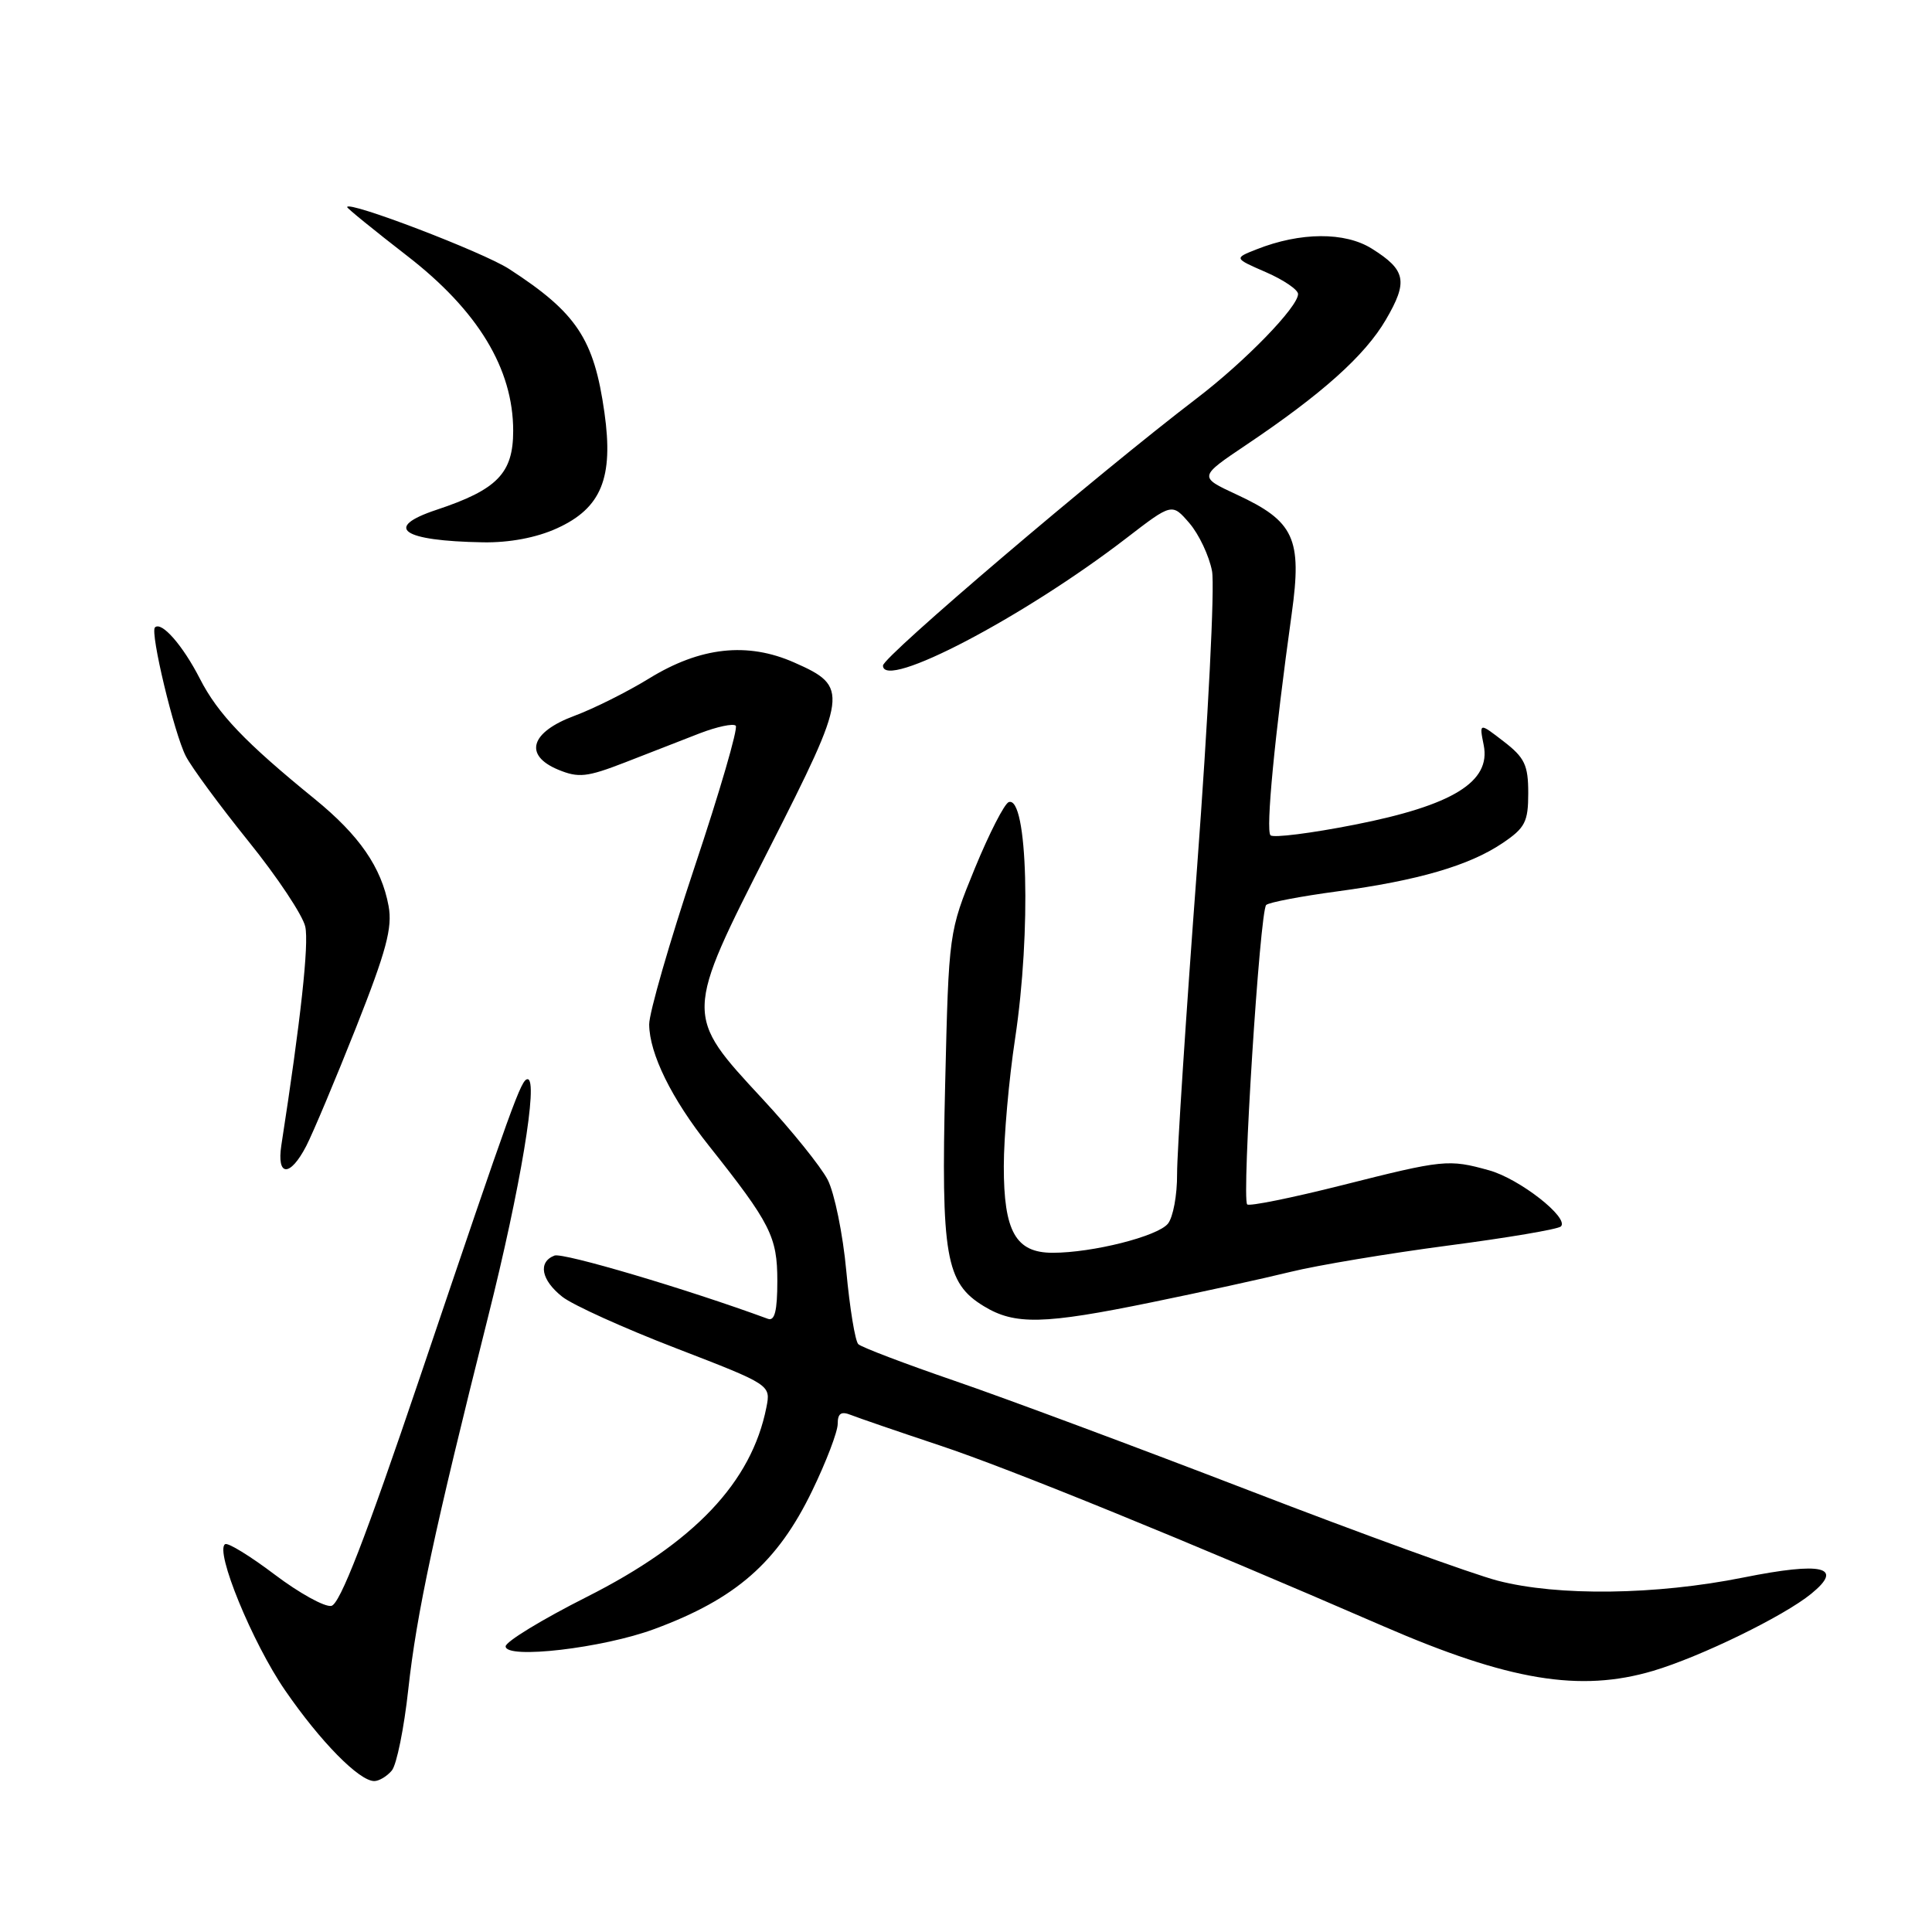 <?xml version="1.0" encoding="UTF-8" standalone="no"?>
<!DOCTYPE svg PUBLIC "-//W3C//DTD SVG 1.1//EN" "http://www.w3.org/Graphics/SVG/1.1/DTD/svg11.dtd" >
<svg xmlns="http://www.w3.org/2000/svg" xmlns:xlink="http://www.w3.org/1999/xlink" version="1.1" viewBox="0 0 256 256">
 <g >
 <path fill="currentColor"
d=" M 51.92 234.60 C 52.56 233.83 53.54 228.99 54.10 223.85 C 55.20 213.80 57.55 202.84 64.67 174.50 C 68.97 157.40 71.36 143.00 69.91 143.00 C 69.06 143.00 68.01 145.91 55.64 182.50 C 48.42 203.85 45.04 212.59 43.90 212.79 C 43.02 212.96 39.64 211.09 36.40 208.64 C 33.16 206.19 30.20 204.37 29.83 204.61 C 28.43 205.47 33.45 217.71 37.79 224.00 C 42.46 230.78 47.59 236.00 49.59 236.00 C 50.23 236.00 51.28 235.37 51.92 234.60 Z  M 219.07 221.39 C 225.35 219.52 236.37 214.15 240.00 211.18 C 244.38 207.61 241.52 206.92 231.00 209.03 C 219.40 211.36 206.43 211.52 198.46 209.45 C 195.18 208.60 180.35 203.22 165.50 197.49 C 150.65 191.77 133.10 185.23 126.50 182.97 C 119.90 180.70 114.16 178.52 113.73 178.11 C 113.31 177.70 112.60 173.35 112.14 168.43 C 111.69 163.52 110.57 158.07 109.67 156.32 C 108.76 154.57 104.89 149.77 101.07 145.65 C 90.65 134.41 90.65 134.64 101.95 112.39 C 112.41 91.79 112.52 91.00 105.25 87.79 C 99.04 85.04 92.80 85.72 86.01 89.90 C 83.13 91.67 78.69 93.89 76.14 94.84 C 70.28 97.01 69.35 100.07 73.97 101.99 C 76.66 103.10 77.77 102.98 82.78 101.04 C 85.92 99.81 90.39 98.08 92.69 97.18 C 95.00 96.29 97.16 95.83 97.49 96.16 C 97.82 96.49 95.37 104.91 92.04 114.87 C 88.72 124.83 86.01 134.22 86.02 135.74 C 86.05 139.62 88.99 145.60 93.93 151.81 C 102.12 162.13 103.00 163.87 103.00 169.75 C 103.00 173.70 102.65 175.09 101.75 174.75 C 91.04 170.81 74.60 165.94 73.47 166.37 C 71.25 167.23 71.71 169.62 74.51 171.83 C 75.89 172.92 82.67 175.99 89.58 178.65 C 102.14 183.50 102.14 183.50 101.55 186.49 C 99.58 196.41 92.00 204.41 77.75 211.60 C 71.84 214.58 67.00 217.53 67.00 218.15 C 67.00 219.89 79.88 218.39 86.72 215.85 C 97.51 211.86 103.03 207.03 107.62 197.53 C 109.48 193.69 111.00 189.71 111.00 188.67 C 111.00 187.28 111.45 186.97 112.75 187.49 C 113.71 187.87 119.00 189.69 124.50 191.52 C 133.75 194.59 157.29 204.19 183.25 215.46 C 199.95 222.71 209.37 224.27 219.07 221.39 Z  M 152.61 172.56 C 159.15 171.22 167.43 169.41 171.00 168.53 C 174.57 167.65 183.95 166.09 191.83 165.05 C 199.71 164.02 206.46 162.88 206.83 162.51 C 207.96 161.37 201.33 156.18 197.30 155.07 C 191.94 153.58 191.28 153.65 177.82 157.05 C 171.19 158.72 165.53 159.87 165.26 159.59 C 164.51 158.85 166.94 120.65 167.78 119.91 C 168.18 119.56 172.39 118.76 177.15 118.12 C 187.90 116.67 194.67 114.70 199.09 111.72 C 202.09 109.70 202.50 108.90 202.50 105.09 C 202.50 101.38 202.03 100.39 199.25 98.25 C 196.00 95.74 196.00 95.74 196.60 98.74 C 197.57 103.59 192.51 106.71 179.53 109.27 C 173.75 110.41 168.71 111.05 168.35 110.68 C 167.70 110.03 168.89 97.61 171.16 81.31 C 172.55 71.34 171.50 69.07 163.84 65.52 C 158.82 63.19 158.82 63.19 165.16 58.93 C 175.20 52.18 180.85 47.12 183.63 42.37 C 186.60 37.29 186.31 35.79 181.78 32.95 C 178.22 30.71 172.31 30.74 166.50 33.04 C 163.50 34.22 163.50 34.22 167.75 36.07 C 170.09 37.09 172.00 38.39 172.00 38.96 C 172.00 40.67 164.98 47.90 158.54 52.81 C 145.39 62.85 117.00 87.02 117.00 88.19 C 117.00 91.54 135.65 81.78 149.26 71.30 C 155.30 66.65 155.30 66.65 157.61 69.33 C 158.87 70.80 160.22 73.66 160.60 75.67 C 160.98 77.68 160.08 95.34 158.62 114.92 C 157.15 134.49 155.96 152.78 155.97 155.56 C 155.99 158.34 155.44 161.31 154.75 162.15 C 153.37 163.83 144.77 166.00 139.48 166.00 C 134.59 166.00 133.00 163.18 133.01 154.53 C 133.01 150.66 133.68 143.04 134.51 137.59 C 136.65 123.37 136.17 105.44 133.67 106.28 C 133.10 106.47 131.08 110.42 129.17 115.06 C 125.72 123.50 125.72 123.50 125.24 143.61 C 124.69 166.45 125.30 170.00 130.35 173.07 C 134.47 175.59 138.29 175.50 152.61 172.56 Z  M 40.58 151.85 C 41.47 150.12 44.44 143.06 47.18 136.15 C 51.19 126.01 52.02 122.92 51.49 120.05 C 50.54 114.92 47.62 110.69 41.70 105.87 C 32.47 98.36 28.87 94.59 26.49 89.94 C 24.22 85.50 21.39 82.28 20.53 83.14 C 19.87 83.80 23.07 97.17 24.62 100.19 C 25.37 101.66 29.11 106.74 32.92 111.47 C 36.74 116.20 40.13 121.30 40.45 122.79 C 40.95 125.07 39.86 135.11 37.28 151.75 C 36.64 155.94 38.43 156.00 40.58 151.85 Z  M 73.79 70.01 C 79.68 67.34 81.32 63.33 80.09 54.66 C 78.71 44.90 76.42 41.45 67.46 35.64 C 64.03 33.41 46.00 26.52 46.00 27.44 C 46.00 27.61 49.57 30.51 53.92 33.88 C 63.33 41.15 68.00 48.86 68.00 57.09 C 68.00 62.71 65.90 64.87 57.85 67.55 C 50.73 69.91 53.24 71.68 64.00 71.86 C 67.49 71.92 71.07 71.25 73.79 70.01 Z "/>
</g>
</svg>